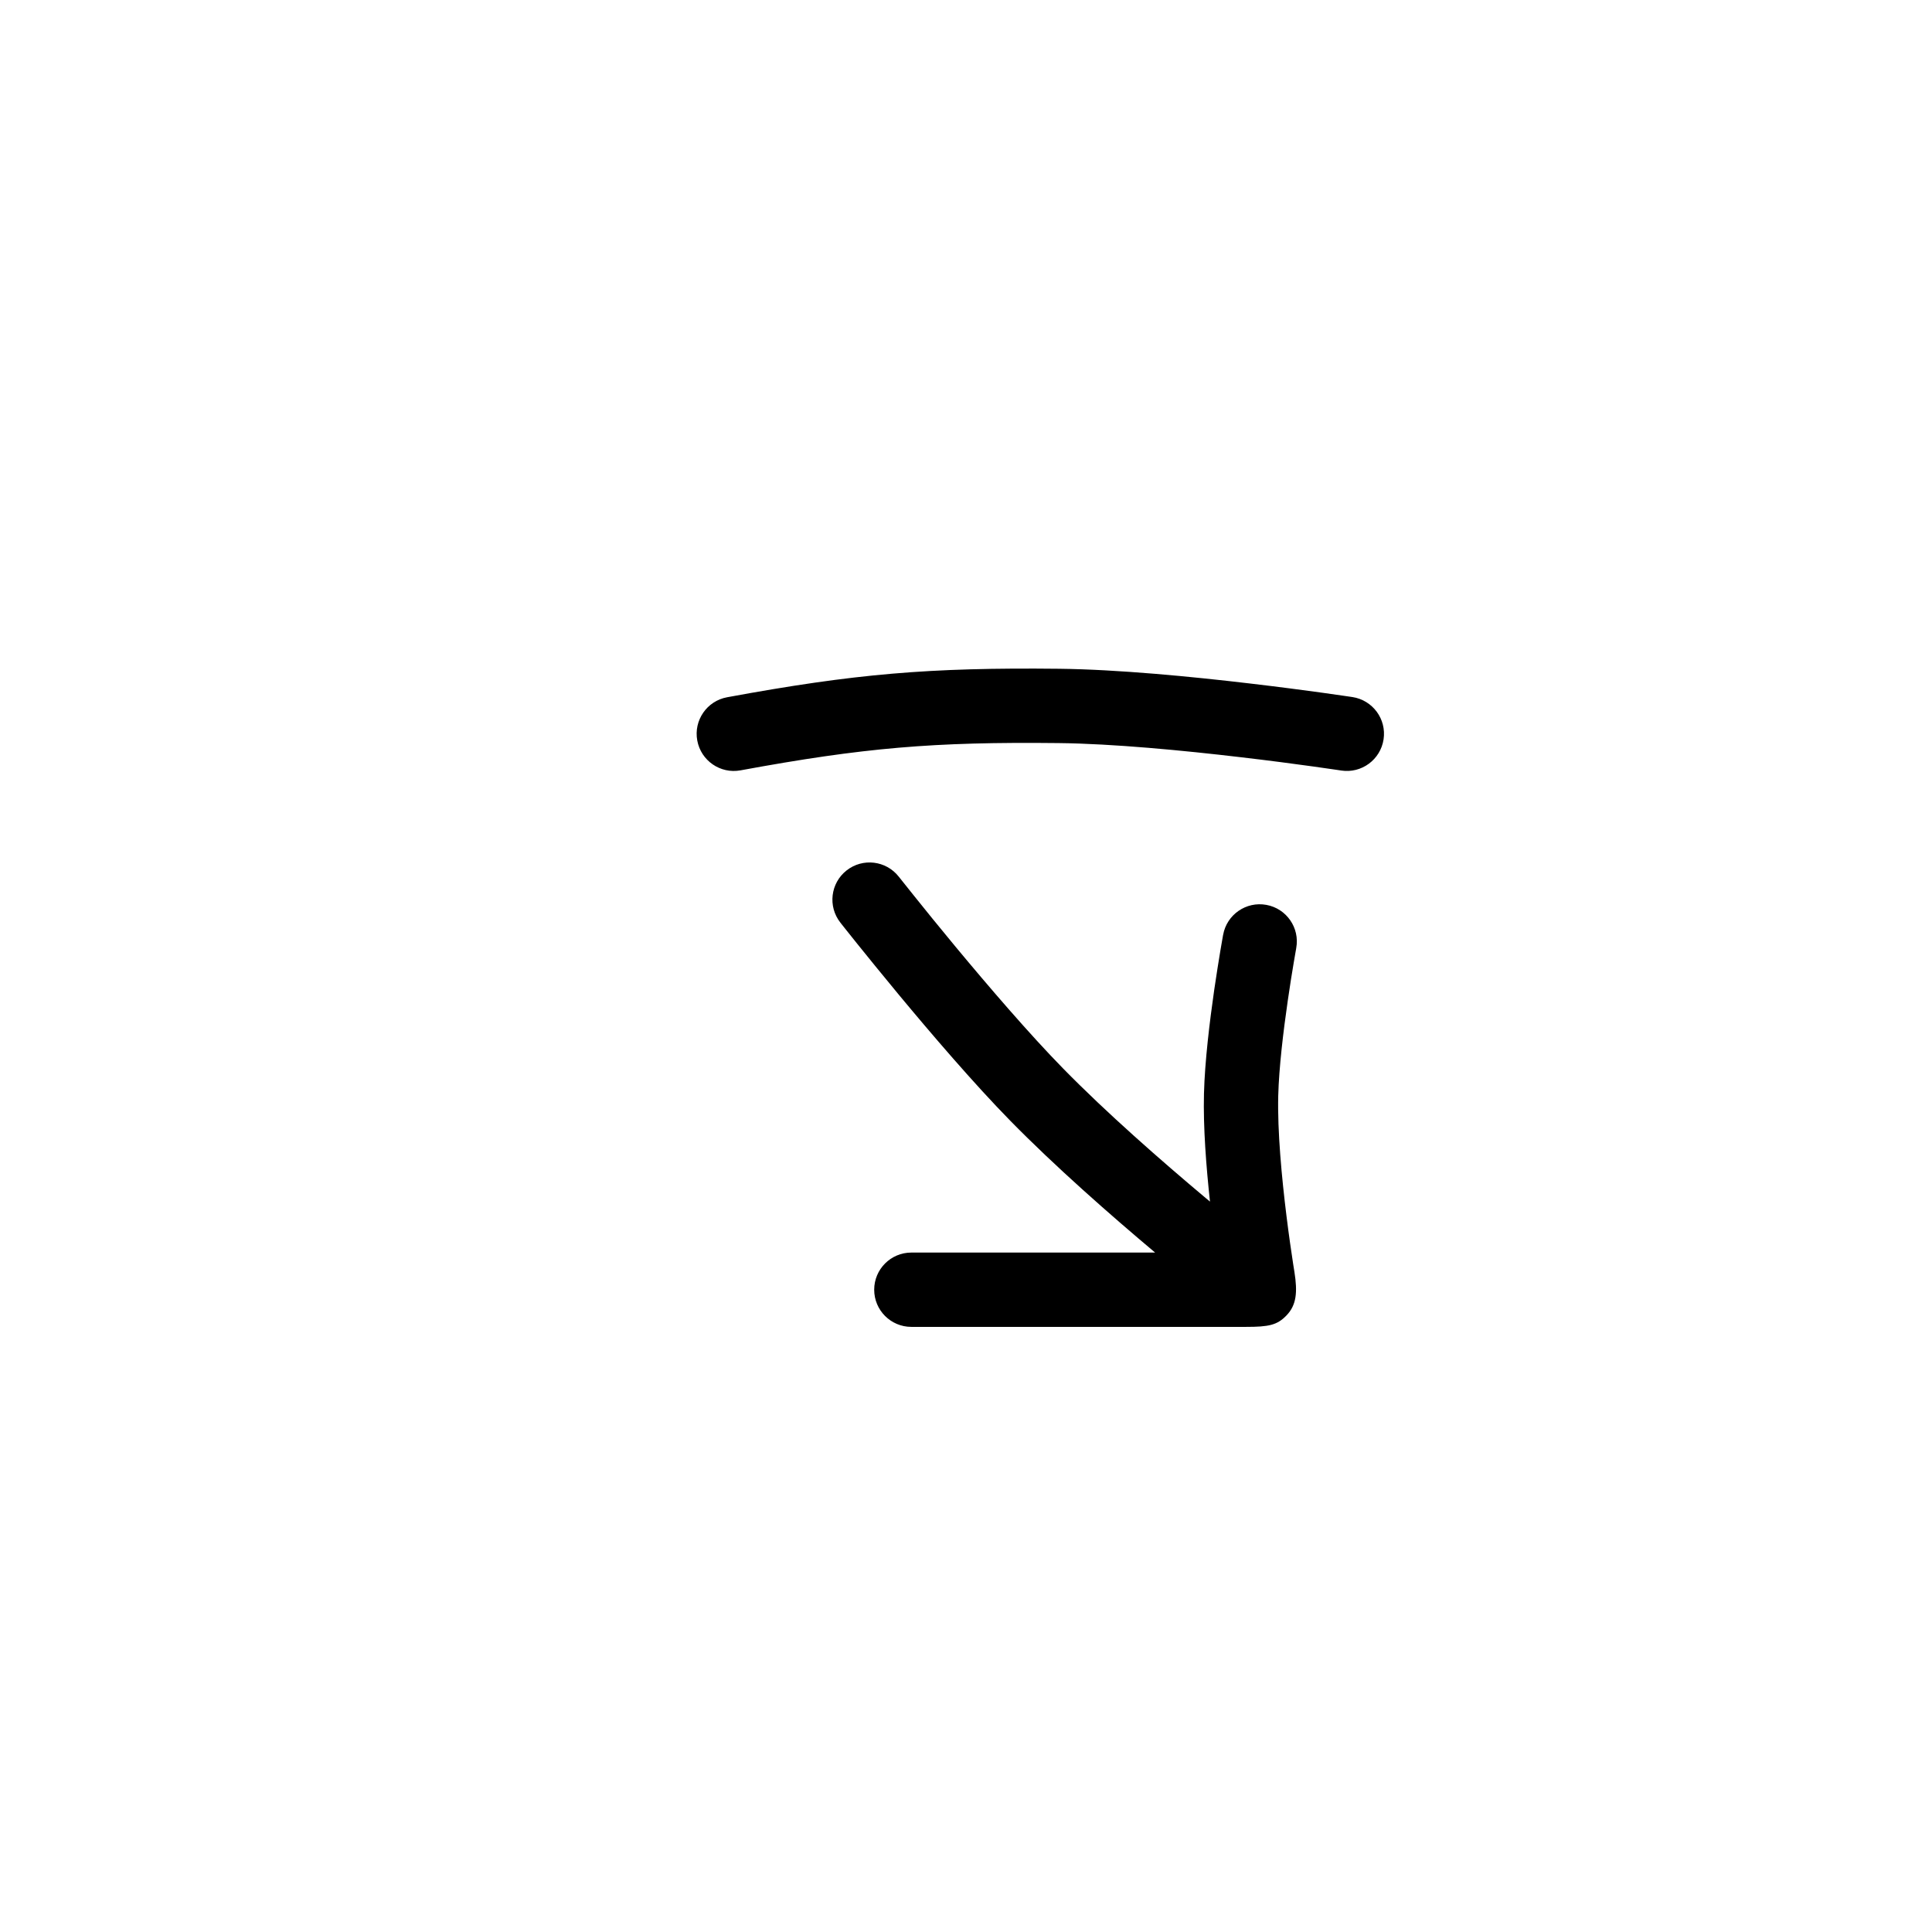 <svg width="52" height="52" viewBox="0 0 52 52" fill="none" xmlns="http://www.w3.org/2000/svg">
<g filter="url(#filter0_d_41_11774)">
<rect width="48" height="48" rx="24" fill="white" shape-rendering="crispEdges"/>
<path fill-rule="evenodd" clip-rule="evenodd" d="M24.489 16C21.124 15.963 19.241 16.125 15.931 16.734C15.388 16.834 14.867 16.474 14.767 15.931C14.667 15.388 15.026 14.867 15.569 14.767C19.005 14.134 21.017 13.962 24.511 14C26.087 14.018 28.068 14.21 29.632 14.395C30.419 14.487 31.11 14.579 31.604 14.647C31.851 14.681 32.049 14.71 32.186 14.73C32.255 14.74 32.308 14.748 32.344 14.753L32.385 14.759L32.4 14.761C32.946 14.845 33.322 15.354 33.239 15.9C33.156 16.447 32.646 16.822 32.1 16.739L32.087 16.737L32.049 16.731L31.897 16.709C31.765 16.689 31.571 16.662 31.329 16.628C30.846 16.561 30.169 16.471 29.398 16.381C27.847 16.198 25.953 16.016 24.489 16Z" fill="black"/>
<path fill-rule="evenodd" clip-rule="evenodd" d="M20.191 19.596L20.219 19.631L20.304 19.738C20.378 19.831 20.486 19.967 20.622 20.136C20.893 20.475 21.275 20.946 21.715 21.477C22.601 22.544 23.704 23.83 24.619 24.764C25.786 25.955 27.257 27.243 28.448 28.242C28.488 28.276 28.528 28.309 28.567 28.341C28.465 27.402 28.382 26.333 28.405 25.438C28.427 24.565 28.56 23.485 28.68 22.649C28.742 22.226 28.802 21.855 28.846 21.589C28.868 21.456 28.887 21.35 28.9 21.276L28.915 21.19L28.919 21.167L28.921 21.159C28.921 21.159 28.921 21.158 29.867 21.332L28.921 21.159C29.02 20.616 29.541 20.255 30.085 20.355C30.628 20.454 30.988 20.975 30.888 21.518L30.887 21.524L30.884 21.544L30.87 21.623C30.857 21.692 30.84 21.793 30.819 21.92C30.776 22.175 30.718 22.531 30.66 22.936C30.541 23.757 30.423 24.74 30.404 25.489C30.38 26.44 30.497 27.691 30.627 28.737C30.691 29.253 30.757 29.706 30.807 30.03C30.819 30.107 30.83 30.175 30.84 30.236C30.926 30.781 30.895 31.125 30.627 31.404C30.374 31.667 30.151 31.713 29.534 31.713H20.529C19.977 31.713 19.529 31.266 19.529 30.713C19.529 30.161 19.977 29.713 20.529 29.713H27.09C25.894 28.708 24.401 27.399 23.19 26.163C22.215 25.168 21.068 23.829 20.176 22.754C19.728 22.213 19.339 21.733 19.062 21.389C18.924 21.216 18.813 21.078 18.737 20.982L18.649 20.871L18.619 20.832L18.618 20.831C18.277 20.397 18.352 19.768 18.787 19.427C19.221 19.086 19.849 19.161 20.191 19.596Z" fill="black"/>
</g>
<defs>
<filter id="filter0_d_41_11774" x="0" y="0" width="52" height="52" filterUnits="userSpaceOnUse" color-interpolation-filters="sRGB">
<feFlood flood-opacity="0" result="BackgroundImageFix"/>
<feColorMatrix in="SourceAlpha" type="matrix" values="0 0 0 0 0 0 0 0 0 0 0 0 0 0 0 0 0 0 127 0" result="hardAlpha"/>
<feOffset dx="4" dy="4"/>
<feComposite in2="hardAlpha" operator="out"/>
<feColorMatrix type="matrix" values="0 0 0 0 0 0 0 0 0 0 0 0 0 0 0 0 0 0 1 0"/>
<feBlend mode="normal" in2="BackgroundImageFix" result="effect1_dropShadow_41_11774"/>
<feBlend mode="normal" in="SourceGraphic" in2="effect1_dropShadow_41_11774" result="shape"/>
</filter>
</defs>
</svg>
